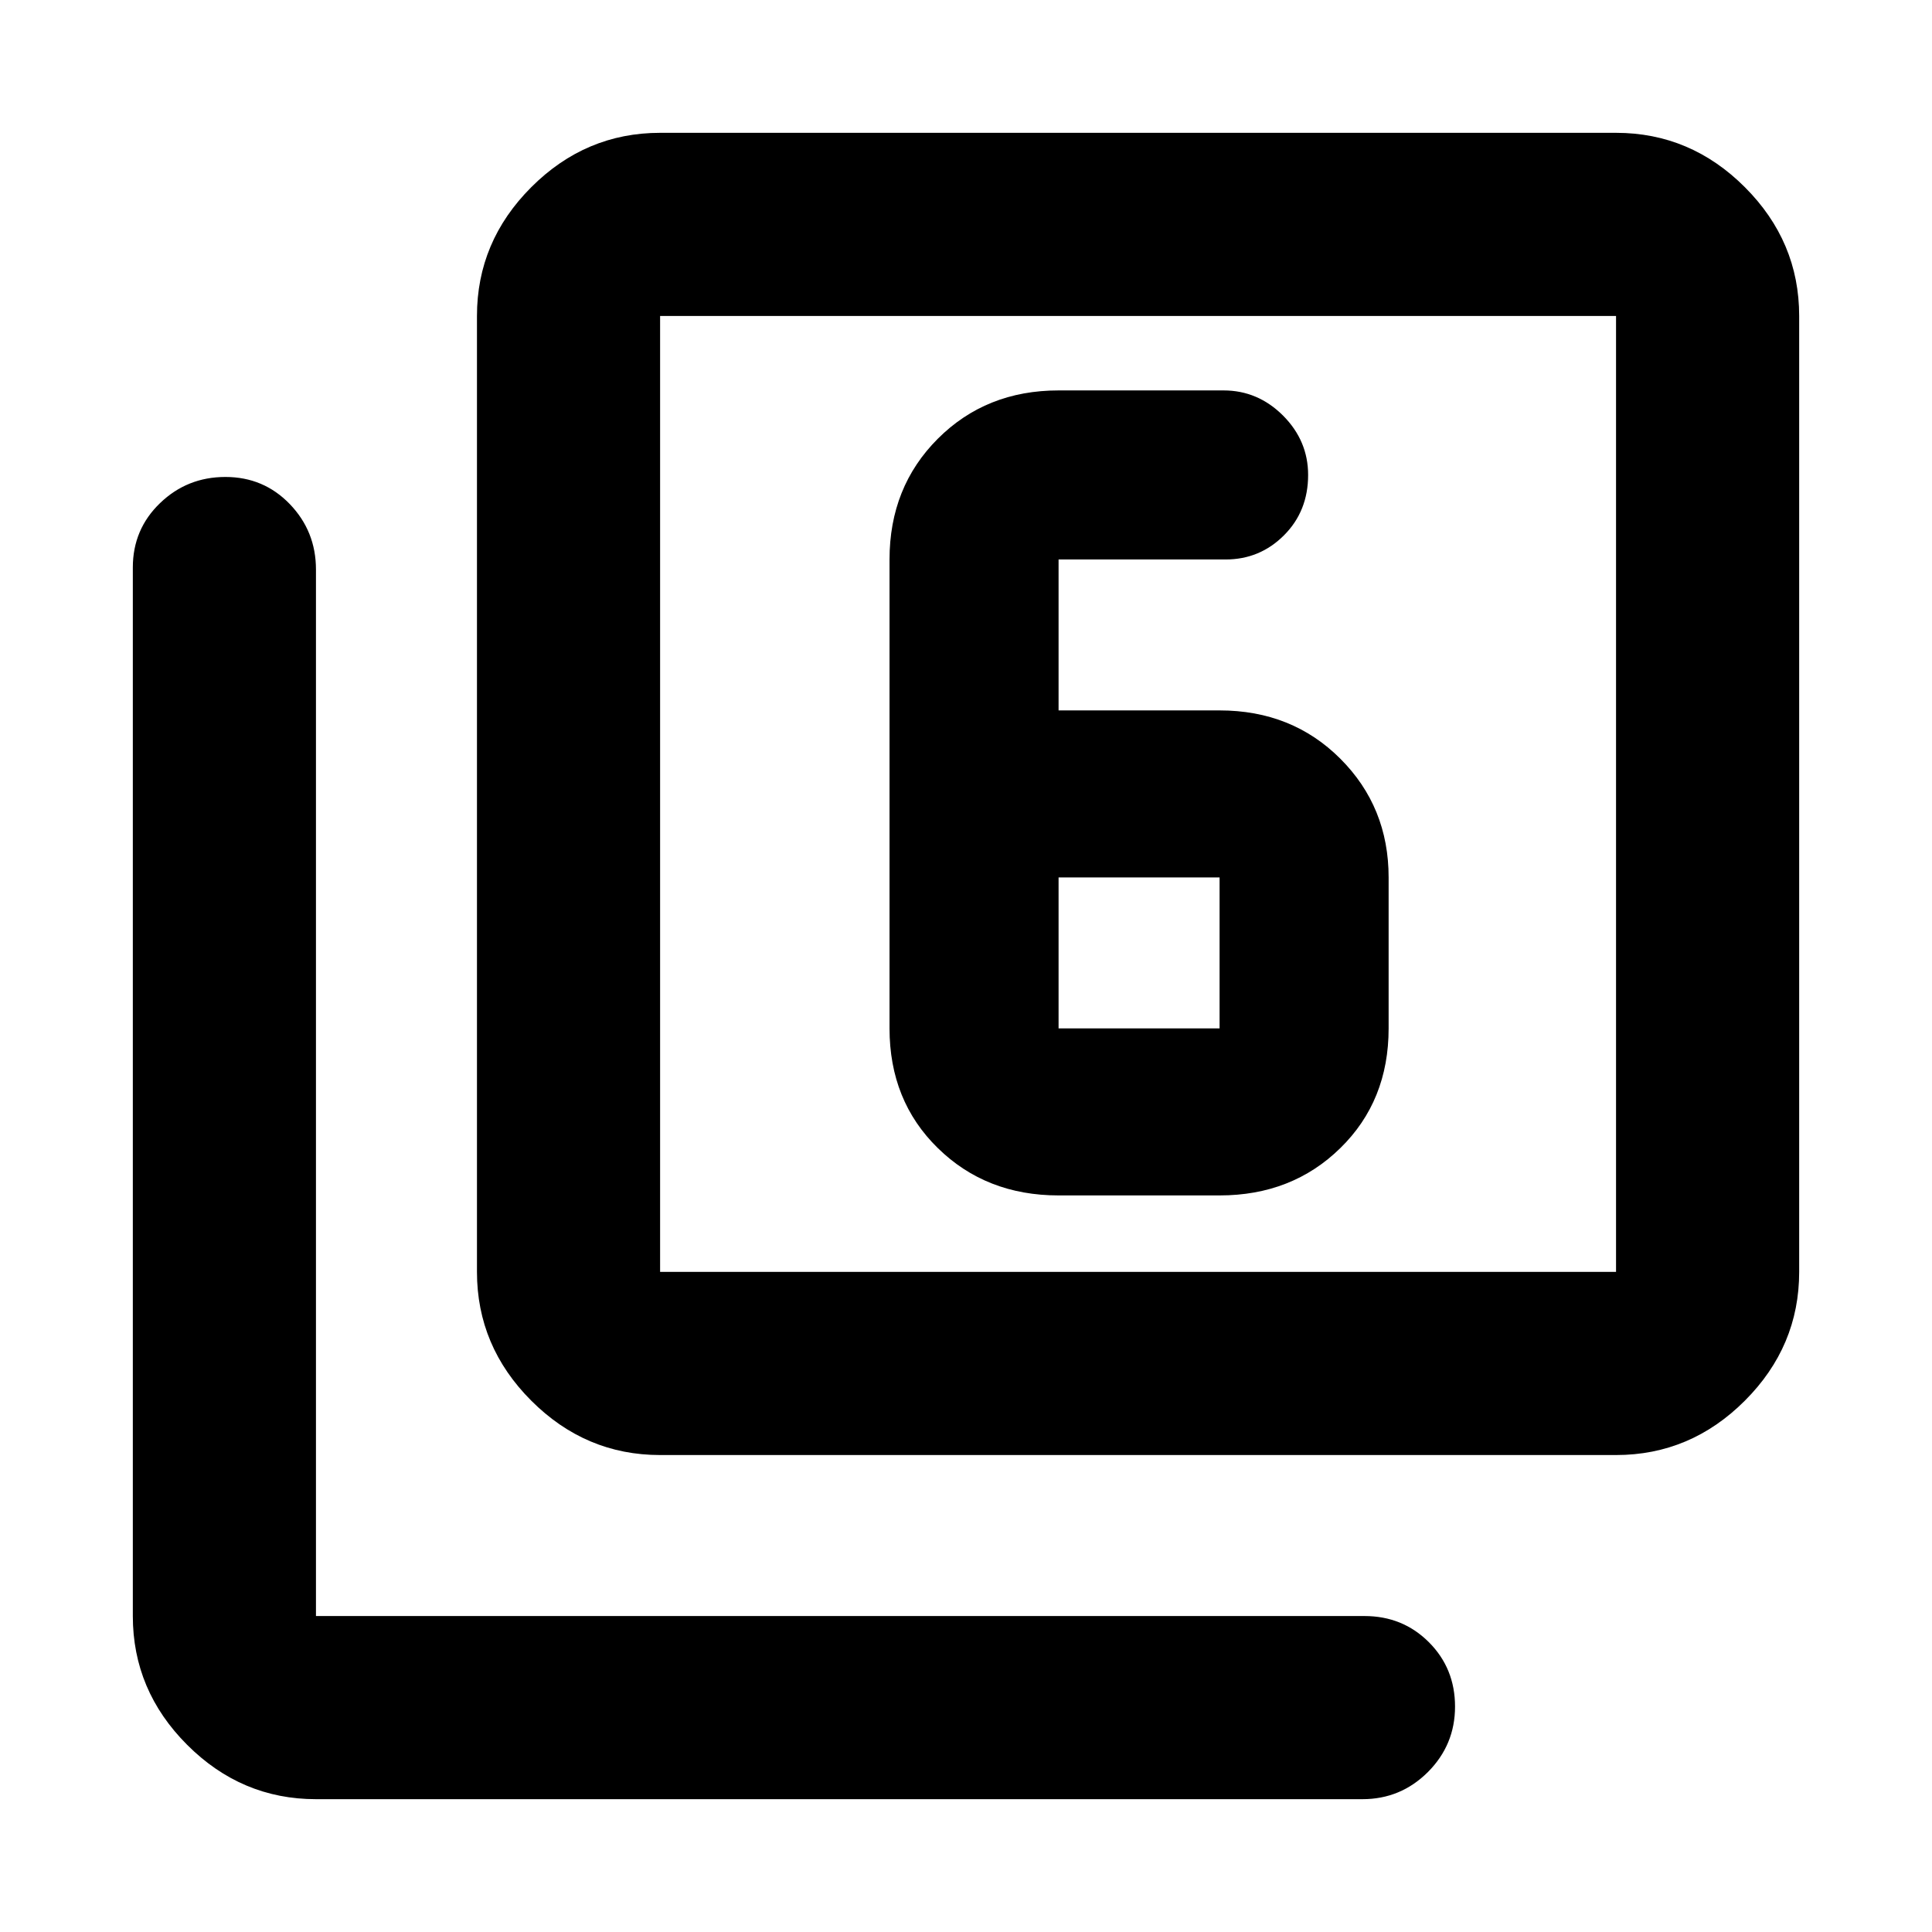 <svg xmlns="http://www.w3.org/2000/svg" height="24" width="24"><path d="M3.925 22.35Q3 22.35 2.325 21.675Q1.65 21 1.65 20.075V7.05Q1.65 6.575 1.988 6.25Q2.325 5.925 2.8 5.925Q3.275 5.925 3.6 6.262Q3.925 6.6 3.925 7.075V20.075Q3.925 20.075 3.925 20.075Q3.925 20.075 3.925 20.075H16.95Q17.425 20.075 17.75 20.4Q18.075 20.725 18.075 21.2Q18.075 21.675 17.738 22.013Q17.4 22.35 16.925 22.35ZM8.2 18.075Q7.275 18.075 6.6 17.4Q5.925 16.725 5.925 15.8V3.925Q5.925 3 6.6 2.325Q7.275 1.65 8.2 1.65H20.075Q21 1.65 21.675 2.325Q22.35 3 22.35 3.925V15.8Q22.35 16.725 21.675 17.4Q21 18.075 20.075 18.075ZM8.2 15.8H20.075Q20.075 15.8 20.075 15.8Q20.075 15.8 20.075 15.8V3.925Q20.075 3.925 20.075 3.925Q20.075 3.925 20.075 3.925H8.2Q8.2 3.925 8.2 3.925Q8.2 3.925 8.2 3.925V15.8Q8.2 15.8 8.2 15.8Q8.2 15.8 8.2 15.8ZM8.2 3.925Q8.2 3.925 8.2 3.925Q8.2 3.925 8.2 3.925V15.8Q8.2 15.8 8.2 15.8Q8.2 15.8 8.2 15.8Q8.2 15.8 8.2 15.8Q8.2 15.8 8.2 15.8V3.925Q8.2 3.925 8.2 3.925Q8.2 3.925 8.2 3.925ZM13.15 8.825V6.95Q13.15 6.95 13.15 6.95Q13.15 6.95 13.15 6.95H15.225Q15.65 6.95 15.95 6.65Q16.25 6.35 16.25 5.9Q16.25 5.475 15.938 5.162Q15.625 4.85 15.2 4.85H13.15Q12.25 4.85 11.65 5.45Q11.05 6.05 11.05 6.95V12.775Q11.05 13.675 11.65 14.262Q12.25 14.85 13.15 14.85H15.15Q16.05 14.85 16.65 14.262Q17.25 13.675 17.25 12.775V10.9Q17.25 10.025 16.65 9.425Q16.05 8.825 15.15 8.825ZM13.15 10.9H15.15Q15.15 10.9 15.15 10.9Q15.15 10.9 15.15 10.9V12.775Q15.15 12.775 15.15 12.775Q15.15 12.775 15.15 12.775H13.15Q13.15 12.775 13.15 12.775Q13.15 12.775 13.15 12.775Z"/></svg>